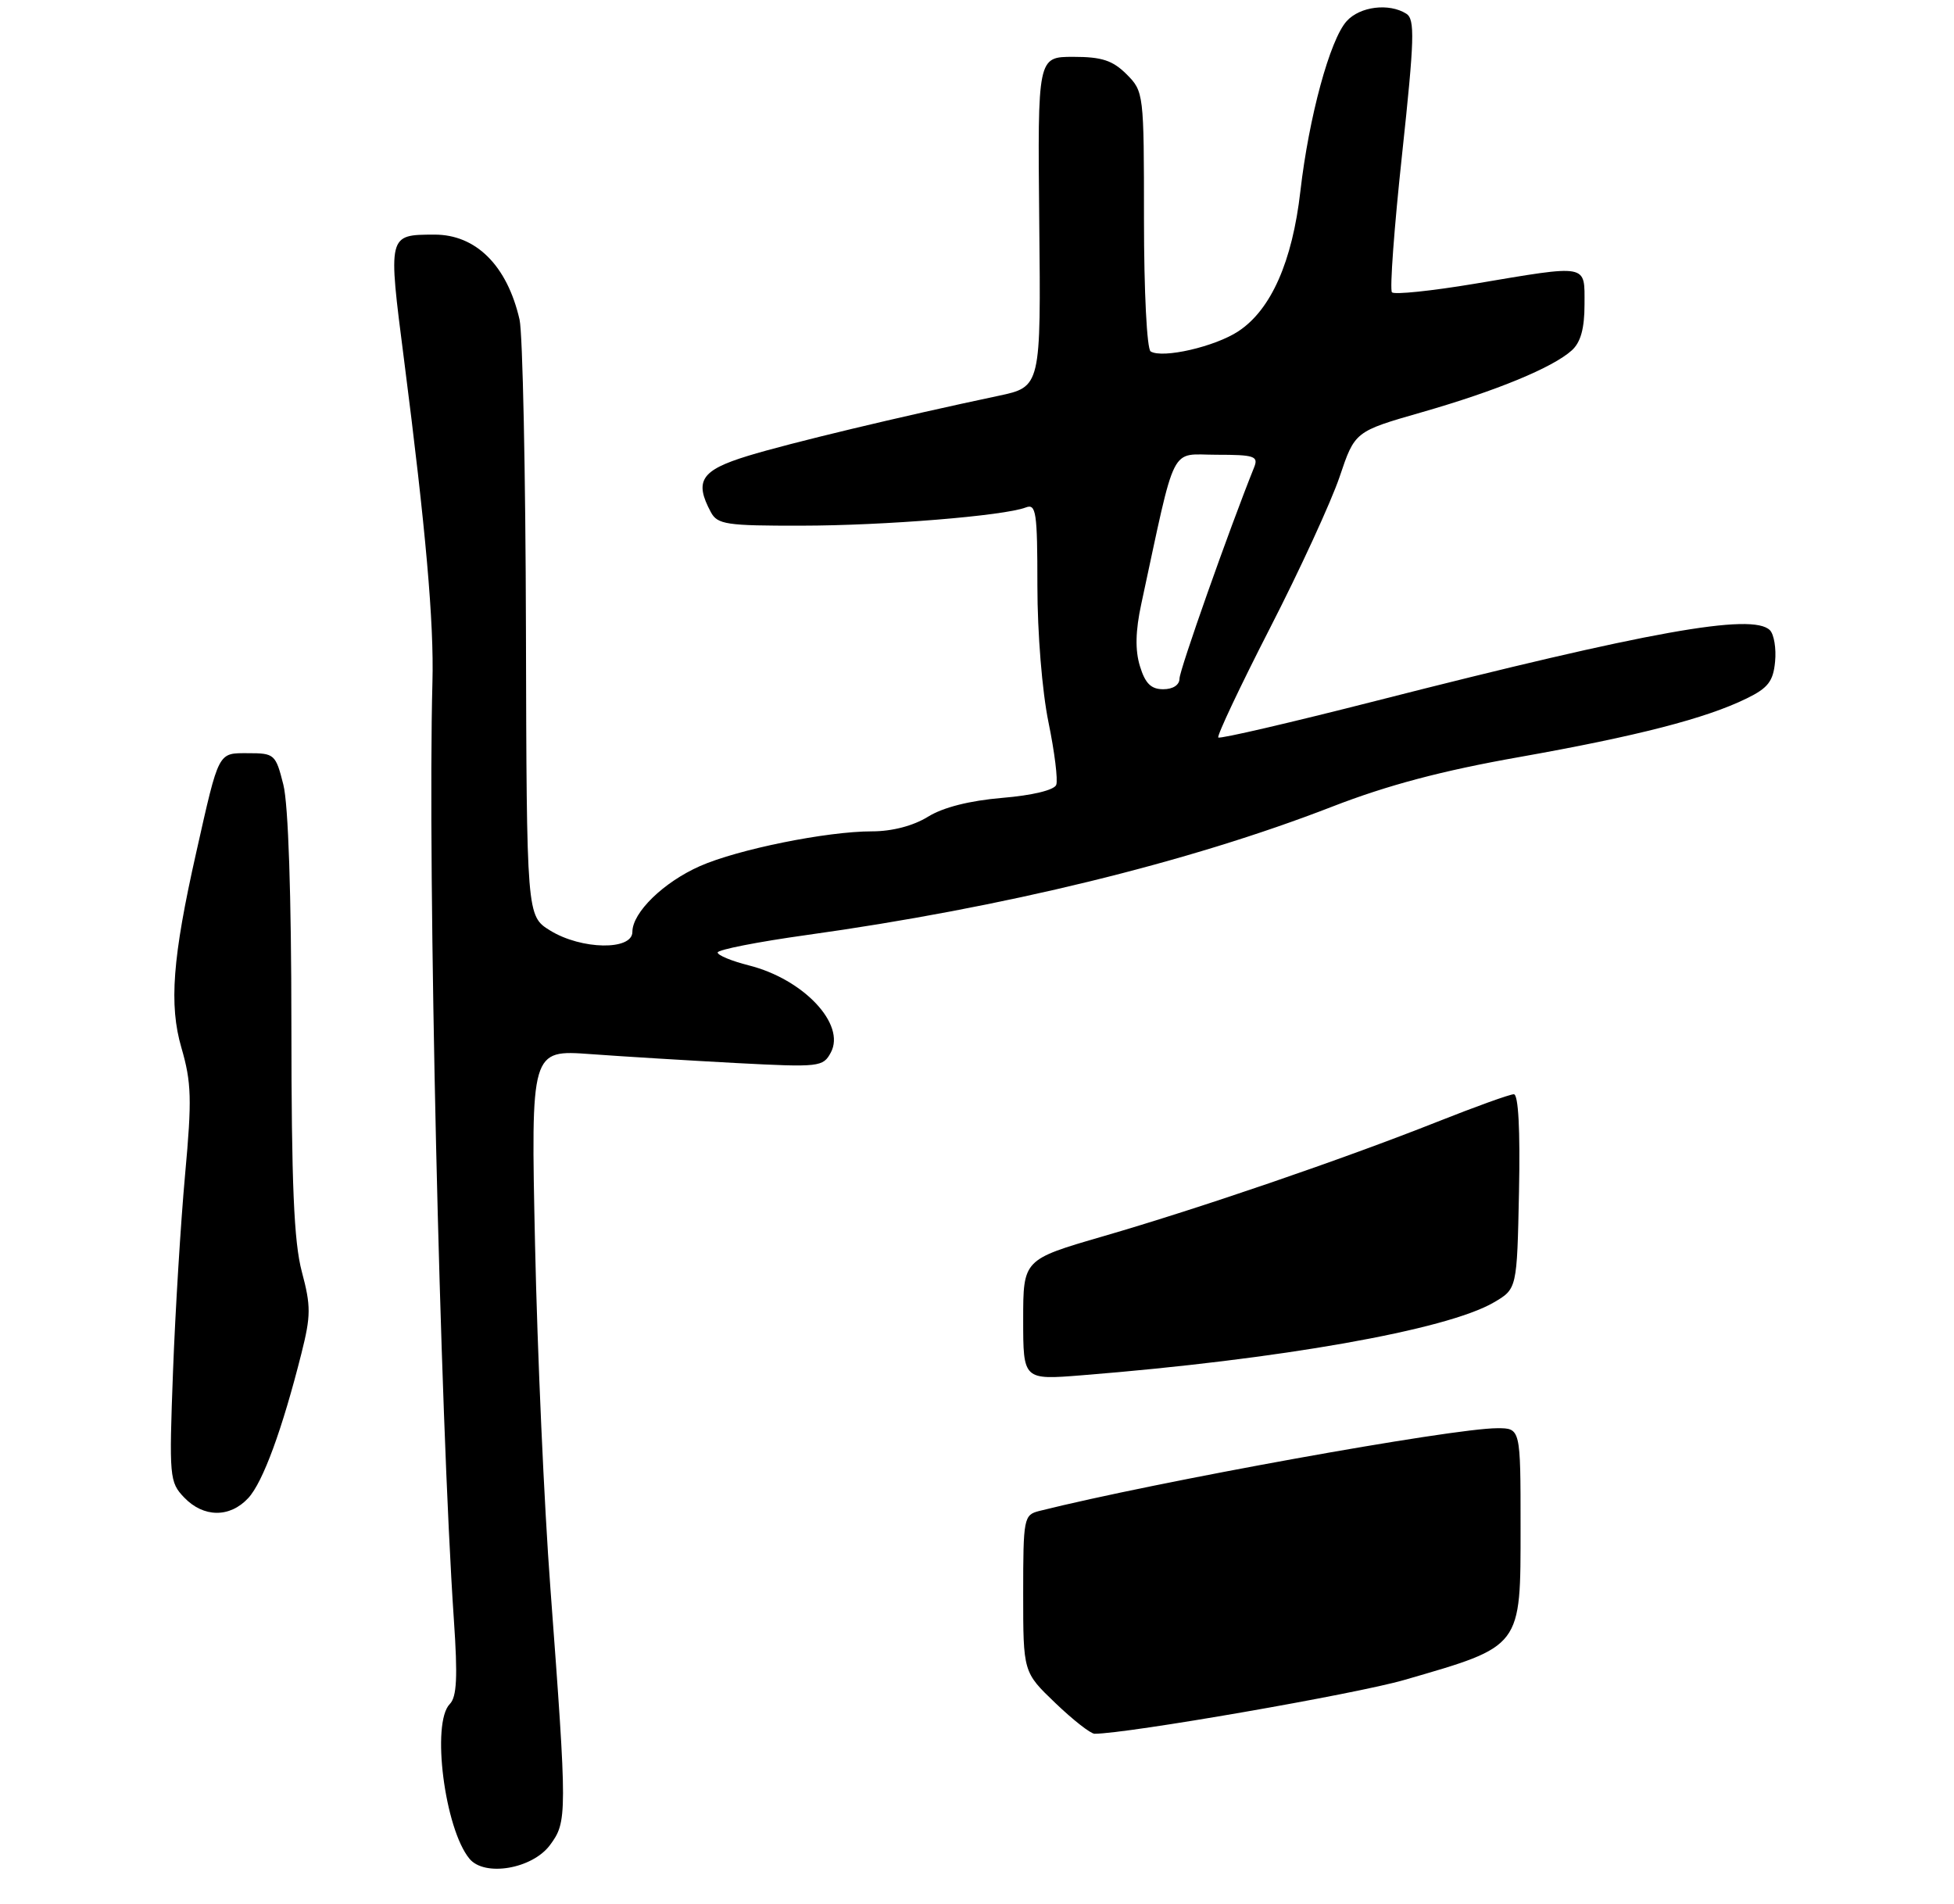 <?xml version="1.0" encoding="UTF-8" standalone="no"?>
<!DOCTYPE svg PUBLIC "-//W3C//DTD SVG 1.1//EN" "http://www.w3.org/Graphics/SVG/1.1/DTD/svg11.dtd" >
<svg xmlns="http://www.w3.org/2000/svg" xmlns:xlink="http://www.w3.org/1999/xlink" version="1.1" viewBox="0 0 275 268">
 <g >
 <path fill="currentColor"
d=" M 77.40 259.67 C 79.84 256.38 79.84 255.51 77.46 223.50 C 76.59 211.95 75.62 190.18 75.30 175.12 C 74.71 147.74 74.71 147.74 83.10 148.35 C 87.72 148.69 96.97 149.25 103.65 149.61 C 115.34 150.22 115.84 150.16 116.93 148.12 C 119.06 144.15 113.09 137.81 105.41 135.87 C 102.99 135.26 101.00 134.44 101.00 134.05 C 101.00 133.66 106.64 132.55 113.53 131.59 C 141.16 127.75 167.26 121.38 187.50 113.52 C 195.28 110.50 202.97 108.46 213.79 106.55 C 230.40 103.60 240.05 101.12 245.81 98.30 C 248.83 96.83 249.56 95.88 249.82 93.12 C 250.00 91.27 249.67 89.27 249.09 88.69 C 246.63 86.23 231.98 88.86 193.68 98.63 C 181.68 101.69 171.68 104.02 171.46 103.79 C 171.24 103.57 174.50 96.66 178.71 88.44 C 182.93 80.22 187.34 70.62 188.53 67.11 C 190.68 60.72 190.68 60.72 200.09 58.02 C 210.62 55.00 218.53 51.73 221.21 49.31 C 222.46 48.18 223.00 46.23 223.00 42.85 C 223.00 37.09 223.69 37.22 207.50 39.94 C 201.45 40.95 196.23 41.49 195.90 41.14 C 195.57 40.79 196.21 32.03 197.33 21.67 C 199.07 5.46 199.15 2.71 197.92 1.93 C 195.50 0.40 191.40 0.90 189.53 2.97 C 187.17 5.57 184.21 16.48 183.01 26.92 C 181.88 36.80 178.89 43.58 174.30 46.61 C 171.02 48.79 163.61 50.49 161.94 49.46 C 161.41 49.14 161.00 41.03 161.00 30.90 C 161.00 13.13 160.97 12.88 158.55 10.45 C 156.59 8.50 155.07 8.00 151.06 8.00 C 146.03 8.00 146.03 8.00 146.26 31.22 C 146.50 54.44 146.50 54.44 140.50 55.71 C 126.65 58.64 111.09 62.37 105.25 64.16 C 98.66 66.18 97.68 67.67 100.04 72.07 C 100.97 73.81 102.22 74.00 112.79 73.98 C 124.50 73.97 141.27 72.60 144.36 71.42 C 145.82 70.85 146.00 72.05 146.00 82.44 C 146.00 89.11 146.67 97.32 147.56 101.65 C 148.42 105.82 148.91 109.78 148.65 110.46 C 148.37 111.19 145.29 111.94 141.05 112.29 C 136.46 112.68 132.73 113.62 130.59 114.95 C 128.51 116.23 125.56 117.00 122.72 117.00 C 116.36 117.00 103.86 119.53 98.51 121.89 C 93.38 124.16 89.00 128.42 89.00 131.15 C 89.00 133.79 81.83 133.67 77.43 130.96 C 74.12 128.91 74.12 128.91 74.02 88.71 C 73.97 66.59 73.56 46.91 73.12 44.98 C 71.38 37.38 66.98 32.99 61.12 33.02 C 54.57 33.04 54.59 32.95 56.86 50.61 C 59.92 74.43 61.09 87.67 60.86 96.00 C 60.16 122.34 61.91 199.02 63.88 228.00 C 64.43 236.04 64.29 238.81 63.30 239.82 C 60.68 242.48 62.58 257.39 66.08 261.60 C 68.21 264.16 74.91 263.02 77.40 259.67 Z  M 34.93 210.84 C 36.99 208.64 39.72 201.20 42.42 190.48 C 43.76 185.16 43.77 183.81 42.48 178.98 C 41.36 174.78 41.02 166.66 41.01 144.19 C 41.00 125.94 40.58 113.21 39.88 110.44 C 38.80 106.15 38.63 106.00 34.92 106.00 C 30.64 106.00 30.85 105.59 27.61 120.00 C 24.28 134.78 23.77 141.42 25.53 147.45 C 26.95 152.34 27.02 154.70 26.05 165.29 C 25.44 172.01 24.67 184.47 24.35 193.00 C 23.79 207.91 23.85 208.59 25.92 210.75 C 28.64 213.59 32.34 213.63 34.93 210.84 Z  M 148.52 239.67 C 144.00 235.34 144.00 235.34 144.00 224.28 C 144.00 213.64 144.09 213.20 146.25 212.65 C 162.61 208.55 204.40 201.00 210.72 201.00 C 214.00 201.00 214.00 201.00 214.00 214.85 C 214.00 231.97 214.27 231.61 197.63 236.43 C 190.80 238.41 158.62 244.00 154.05 244.00 C 153.49 244.00 151.00 242.05 148.52 239.67 Z  M 144.00 185.73 C 144.00 177.26 144.00 177.26 155.25 173.99 C 168.90 170.03 189.06 163.12 202.27 157.88 C 207.64 155.75 212.49 154.00 213.05 154.00 C 213.69 154.00 213.96 158.97 213.78 167.70 C 213.50 181.39 213.50 181.39 210.23 183.30 C 203.59 187.18 180.10 191.33 152.25 193.55 C 144.00 194.21 144.00 194.21 144.00 185.73 Z  M 160.43 93.75 C 159.74 91.50 159.80 88.80 160.62 85.00 C 165.59 61.94 164.55 64.00 171.21 64.00 C 176.53 64.00 177.13 64.20 176.51 65.75 C 172.99 74.51 166.00 94.30 166.00 95.50 C 166.00 96.40 165.08 97.00 163.71 97.00 C 161.99 97.00 161.17 96.18 160.43 93.75 Z "/>
</g>
</svg>